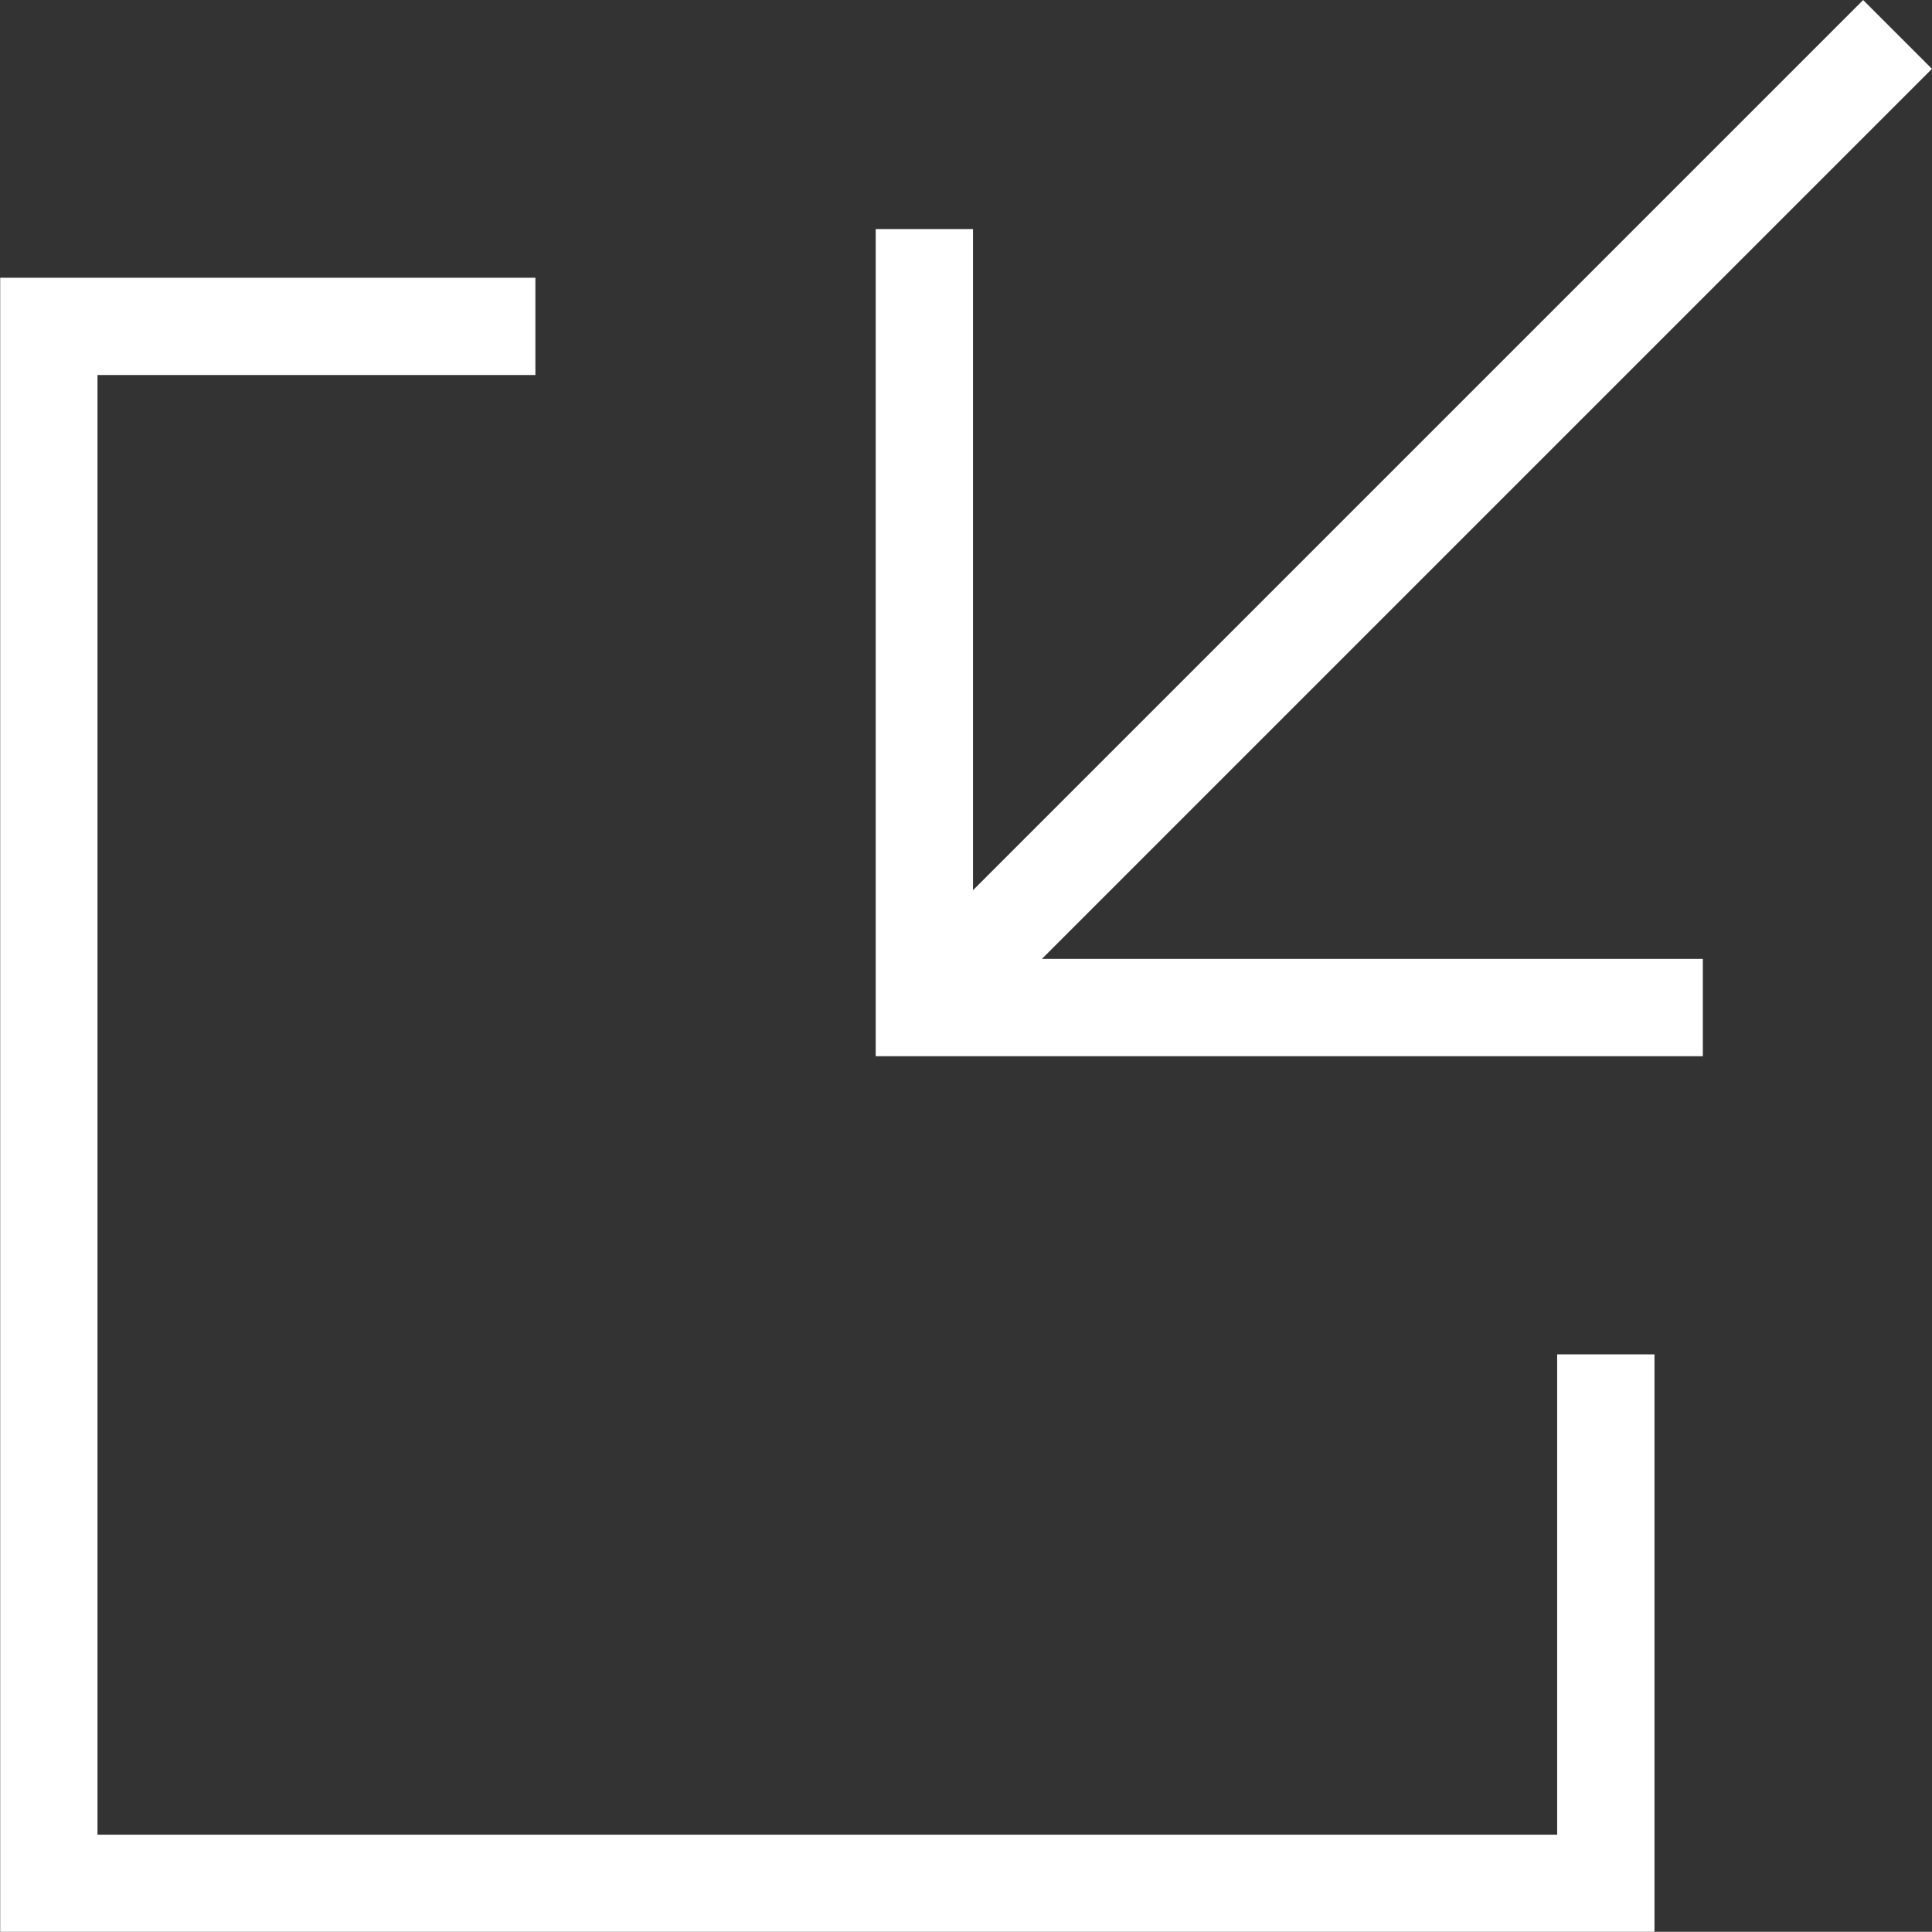 <svg xmlns="http://www.w3.org/2000/svg" width="19.854" height="19.852" viewBox="0 0 19.854 19.852">
  <rect x="0" y="0" width="19.854" height="19.852" fill="#333333" stroke="none"/>
  <g id="ico_import" transform="translate(0.5 0.354)">
    <path id="패스_1072" data-name="패스 1072" d="M5394.947-3049h-5v16h16v-5.436" transform="translate(-5389.945 3052)" fill="none" stroke="#fff" stroke-width="1"/>
    <path id="패스_1073" data-name="패스 1073" d="M0,0H8V8" transform="translate(16.999 10) rotate(180)" fill="none" stroke="#fff" stroke-width="1"/>
    <line id="선_72" data-name="선 72" x1="10" y2="10" transform="translate(19 10) rotate(180)" fill="none" stroke="#fff" stroke-width="1"/>
  </g>
</svg>
